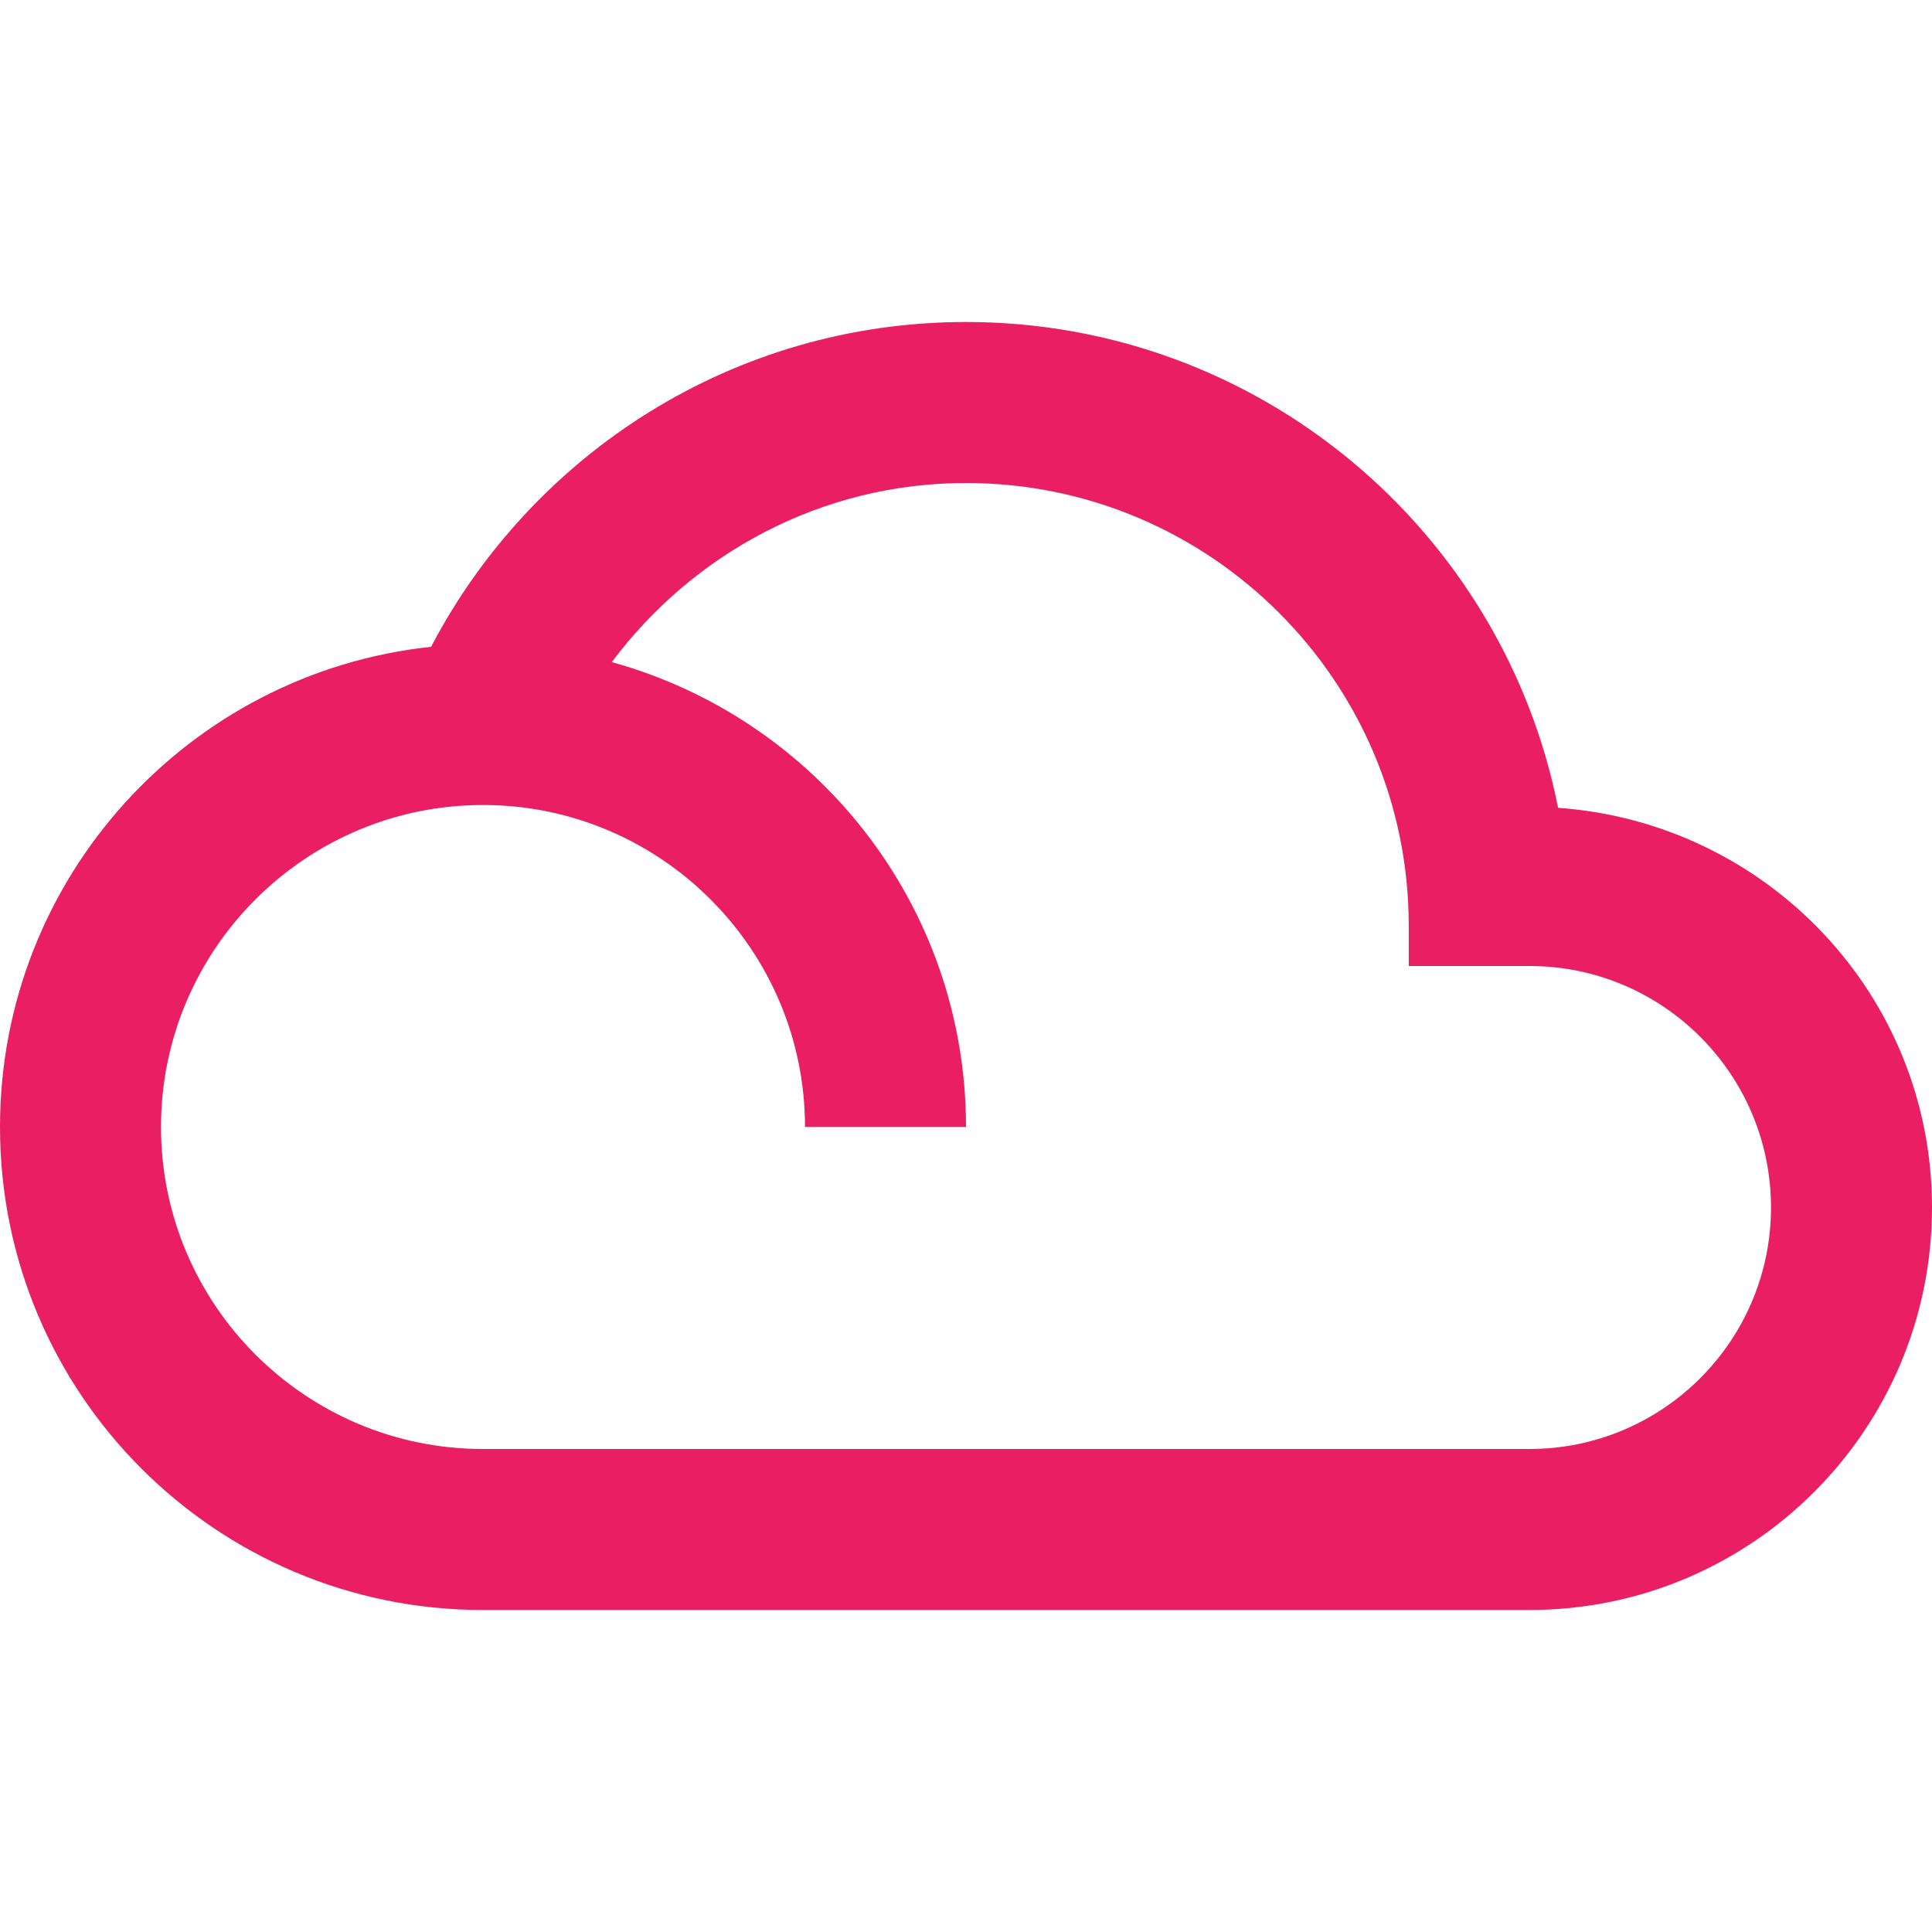 <svg fill="#E91E63" xmlns="http://www.w3.org/2000/svg" width="48" height="48" viewBox="0 0 48 48"><path d="M38.71 20.07C37.35 13.19 31.28 8 24 8c-5.78 0-10.78 3.28-13.29 8.07C4.69 16.71 0 21.81 0 28c0 6.63 5.37 12 12 12h26c5.52 0 10-4.48 10-10 0-5.28-4.1-9.56-9.29-9.93zM38 36H12c-4.41 0-8-3.59-8-8s3.59-8 8-8 8 3.59 8 8h4c0-5.52-3.73-10.15-8.8-11.55C17.21 13.76 20.4 12 24 12c6.07 0 11 4.93 11 11v1h3c3.31 0 6 2.69 6 6s-2.69 6-6 6z"/></svg>